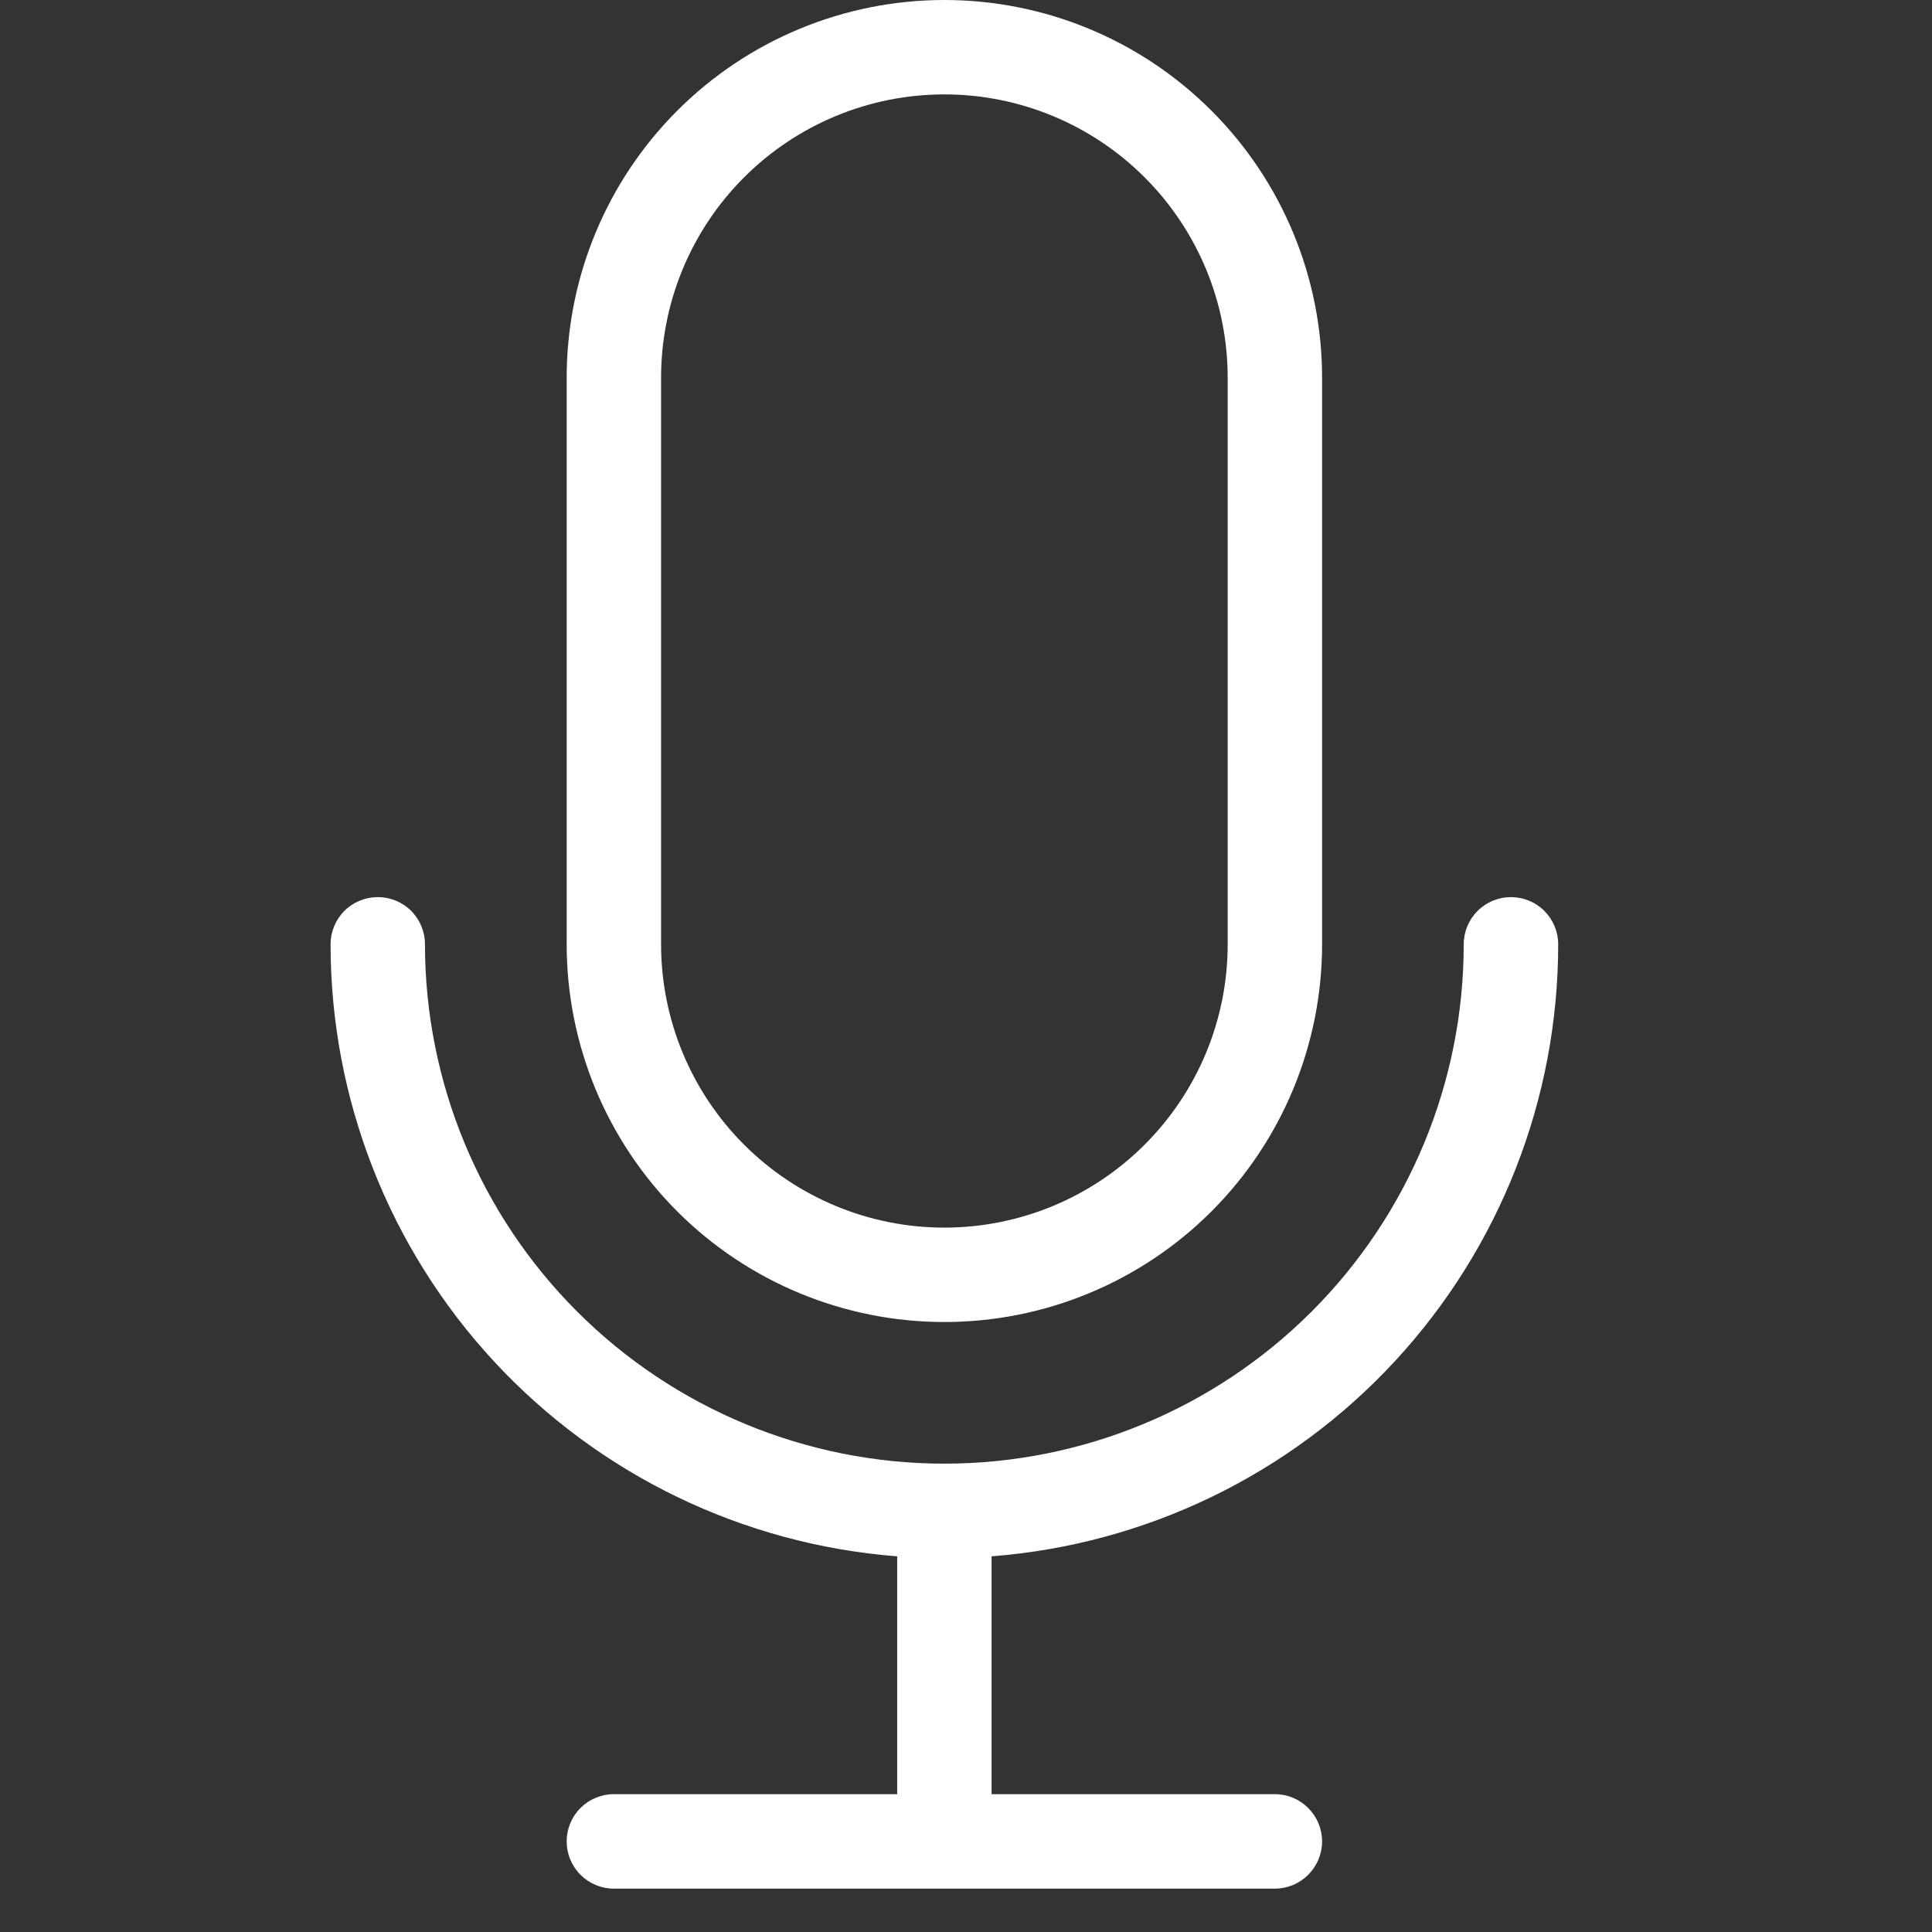 <svg preserveAspectRatio="none" width="100%" height="100%" overflow="visible" style="display: block;" viewBox="0 0 29 29" fill="none" xmlns="http://www.w3.org/2000/svg">
<rect x="0" y="0" width="29" height="29" fill="#333333" stroke="none"/>
<g id="&#233;&#186;&#166;&#229;&#133;&#139;&#233;&#163;&#142; (1) 1" clip-path="url(#clip0_36_1787)">
<path id="Vector" d="M13.467 26.931V23.361C11.152 23.182 8.991 22.137 7.414 20.434C5.838 18.731 4.962 16.495 4.962 14.174C4.962 13.986 5.037 13.806 5.169 13.673C5.302 13.54 5.483 13.466 5.671 13.466C5.859 13.466 6.039 13.54 6.172 13.673C6.305 13.806 6.379 13.986 6.379 14.174C6.379 16.242 7.201 18.225 8.663 19.687C10.125 21.149 12.108 21.97 14.175 21.97C16.243 21.97 18.226 21.149 19.688 19.687C21.15 18.225 21.971 16.242 21.971 14.174C21.971 13.986 22.046 13.806 22.179 13.673C22.312 13.54 22.492 13.466 22.68 13.466C22.868 13.466 23.048 13.54 23.181 13.673C23.314 13.806 23.389 13.986 23.389 14.174C23.389 16.495 22.513 18.731 20.936 20.434C19.36 22.137 17.198 23.182 14.884 23.361V26.931H19.136C19.324 26.931 19.505 27.006 19.637 27.139C19.77 27.272 19.845 27.452 19.845 27.64C19.845 27.828 19.77 28.008 19.637 28.141C19.505 28.274 19.324 28.349 19.136 28.349H9.214C9.026 28.349 8.846 28.274 8.713 28.141C8.58 28.008 8.506 27.828 8.506 27.64C8.506 27.452 8.58 27.272 8.713 27.139C8.846 27.006 9.026 26.931 9.214 26.931H13.467ZM14.175 1.417C13.047 1.417 11.966 1.865 11.168 2.663C10.371 3.46 9.923 4.542 9.923 5.67V14.174C9.923 15.302 10.371 16.384 11.168 17.181C11.966 17.979 13.047 18.427 14.175 18.427C15.303 18.427 16.385 17.979 17.182 17.181C17.98 16.384 18.428 15.302 18.428 14.174V5.67C18.428 5.111 18.318 4.558 18.104 4.042C17.89 3.527 17.577 3.058 17.182 2.663C16.787 2.268 16.319 1.955 15.803 1.741C15.287 1.527 14.734 1.417 14.175 1.417ZM14.175 1.98719e-05C15.679 1.98719e-05 17.121 0.597 18.184 1.661C19.248 2.724 19.845 4.166 19.845 5.67V14.174C19.845 15.678 19.248 17.12 18.184 18.184C17.121 19.247 15.679 19.844 14.175 19.844C12.672 19.844 11.229 19.247 10.166 18.184C9.103 17.12 8.506 15.678 8.506 14.174V5.67C8.506 4.166 9.103 2.724 10.166 1.661C11.229 0.597 12.672 1.98719e-05 14.175 1.98719e-05Z" fill="white"/>
</g>
<defs>
<clipPath id="clip0_36_1787">
<rect width="28.349" height="28.349" fill="white"/>
</clipPath>
</defs>
</svg>
